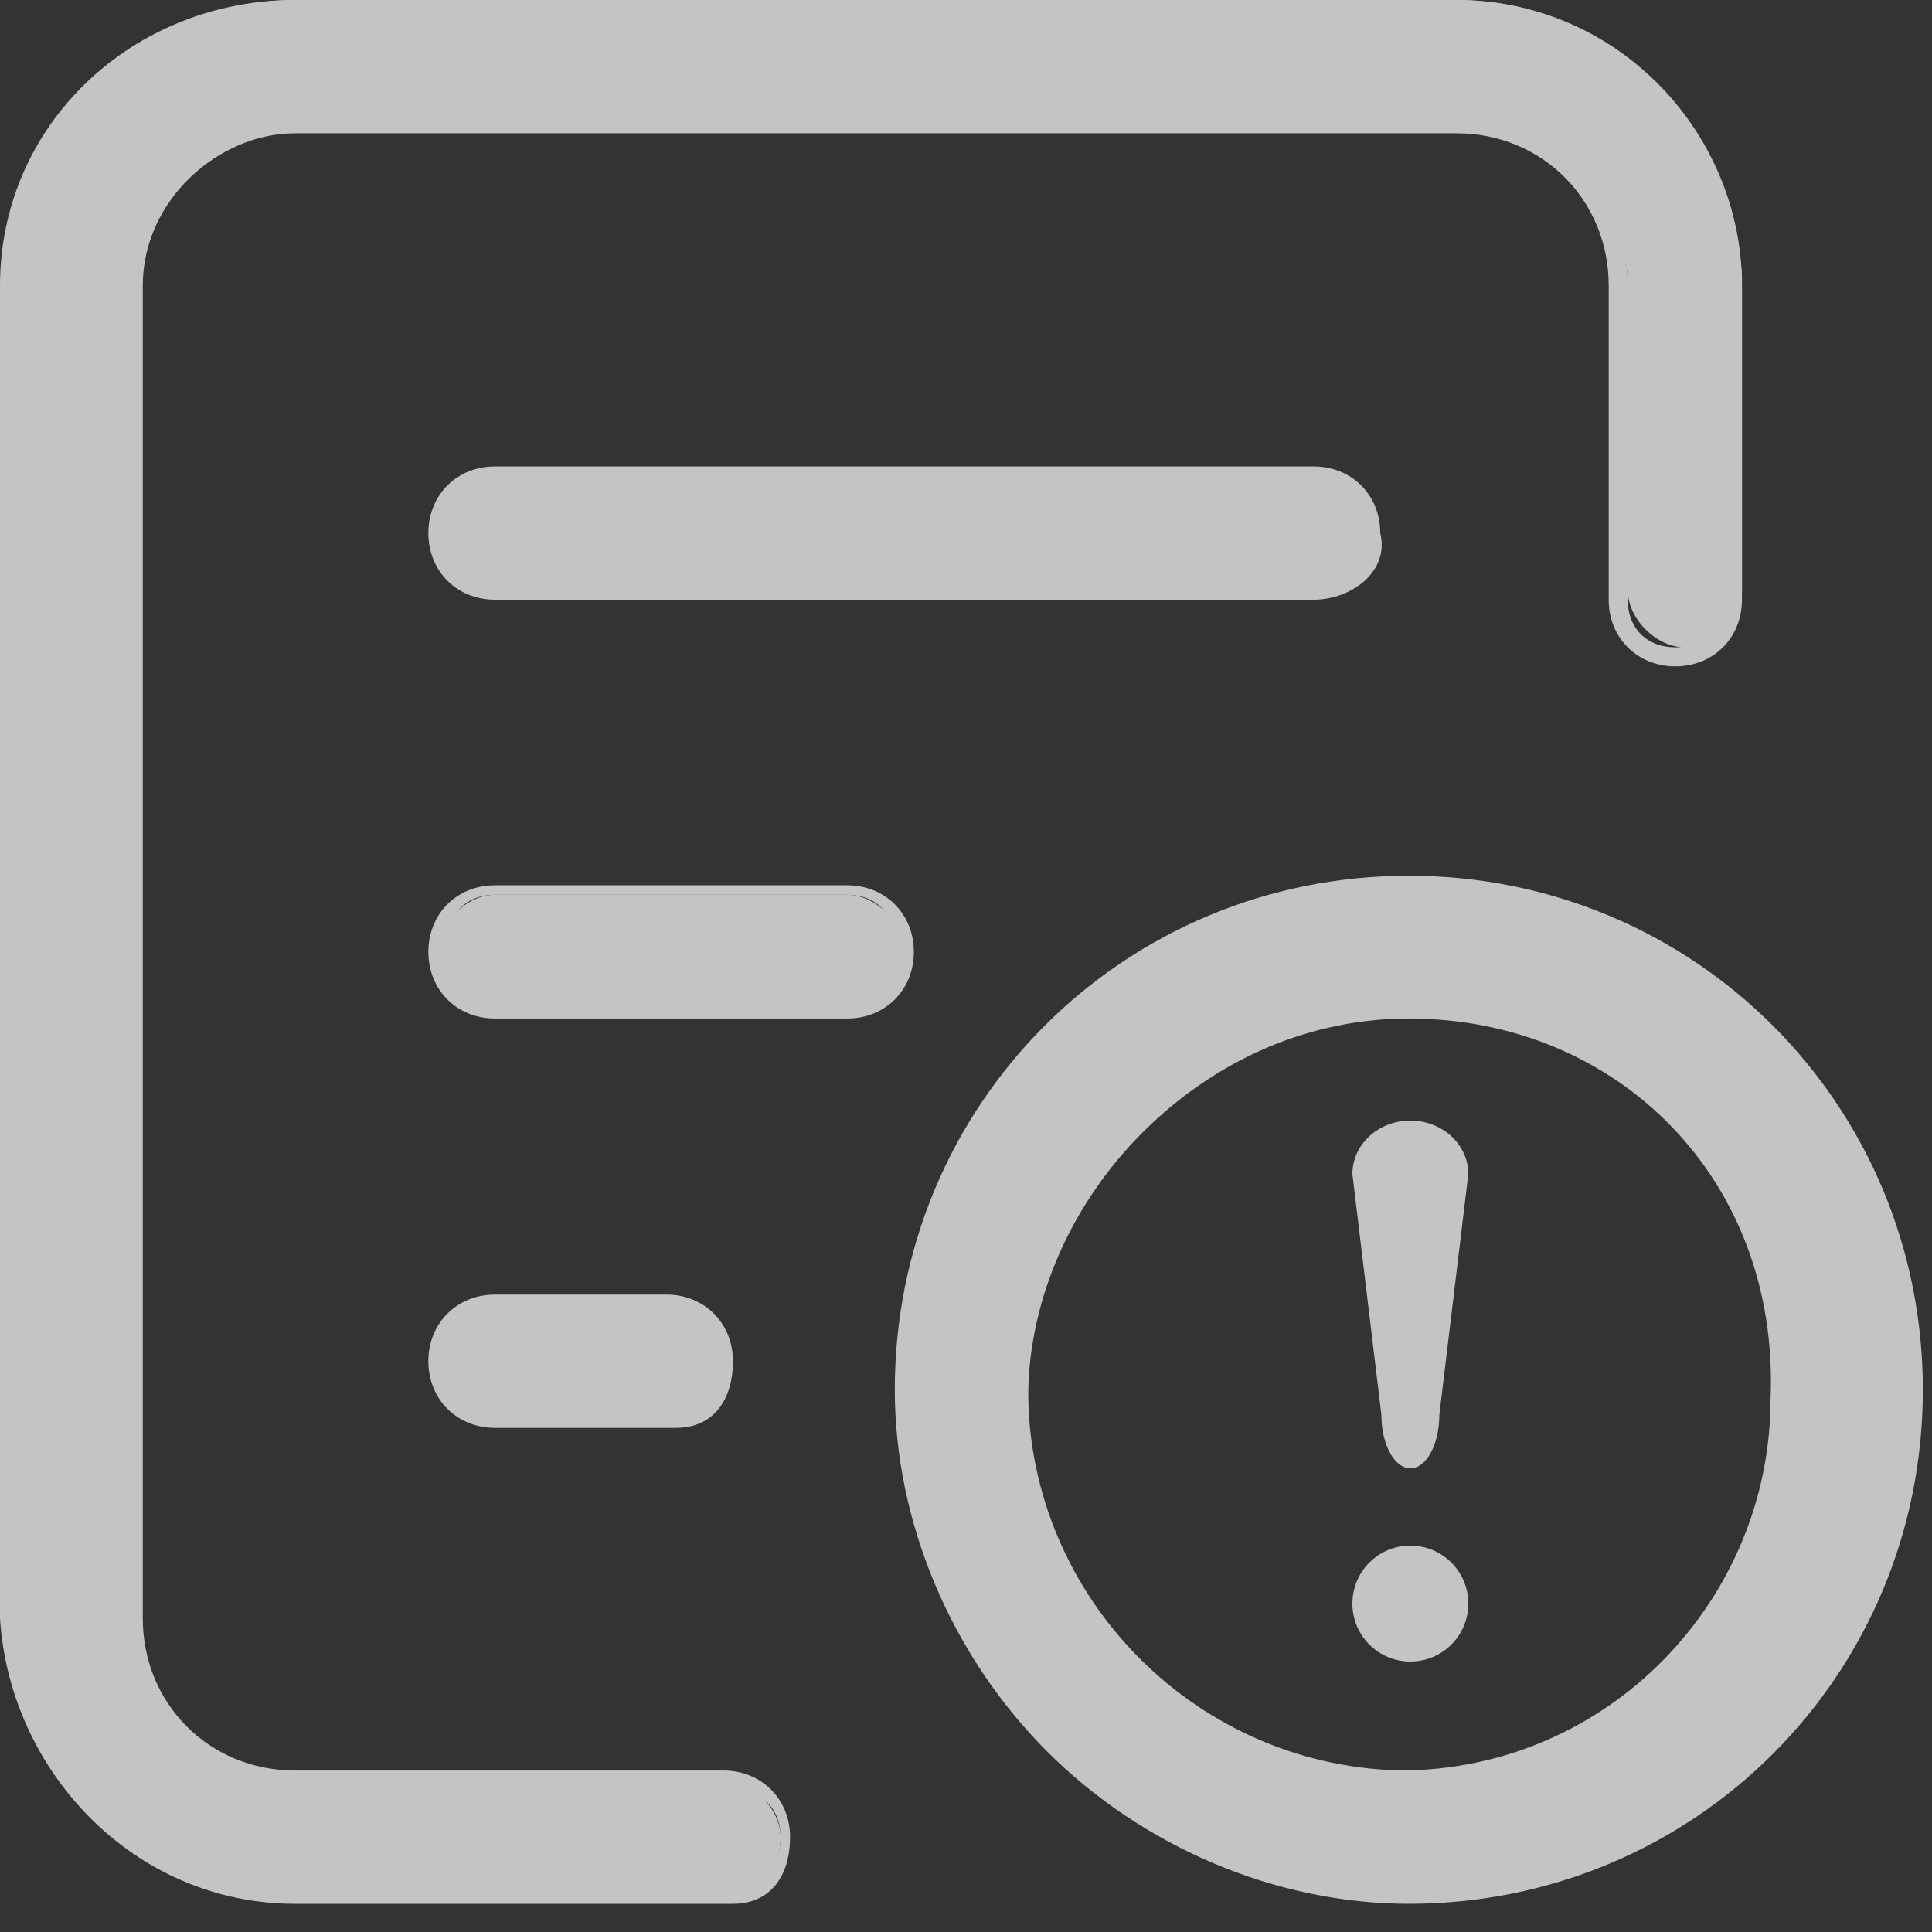 <?xml version="1.0" encoding="UTF-8"?>
<svg width="50px" height="50px" viewBox="0 0 50 50" version="1.1" xmlns="http://www.w3.org/2000/svg" xmlns:xlink="http://www.w3.org/1999/xlink">
    <rect x="0" y="0" width="50" height="50" fill="#333333" stroke="none"/>
    <!-- Generator: Sketch 60.1 (88133) - https://sketch.com -->
    <title>my order_transaction failure</title>
    <desc>Created with Sketch.</desc>
    <g id="我的-订单" stroke="none" stroke-width="1" fill="none" fill-rule="evenodd" opacity="0.709">
        <g id="订单详情-交易失败-状态1" transform="translate(-285, -91)" fill-rule="nonzero">
            <g id="my-order_transaction-failure" transform="translate(285, 91)">
                <polygon id="路径" fill-opacity="0" fill="#888888" points="0.493 0 49.763 0 49.763 49.27 0.493 49.27"></polygon>
                <path d="M18.969,49.024 L7.637,49.024 C3.695,49.024 0.493,45.821 0.246,41.88 L0.246,7.391 C0.493,3.203 3.695,0 7.637,0 L37.692,0 C41.633,0 44.836,3.203 45.082,7.144 L45.082,15.274 C45.082,16.013 44.343,16.752 43.604,16.752 C42.865,16.752 42.126,16.013 42.126,15.274 L42.126,7.391 C42.126,5.173 40.155,3.203 37.938,3.203 L7.637,3.203 C5.42,3.203 3.449,4.927 3.449,7.391 L3.449,41.88 C3.449,44.097 5.42,46.068 7.637,46.068 L18.723,46.068 C19.462,46.068 20.201,46.807 20.201,47.546 C20.201,48.285 19.708,49.024 18.969,49.024 Z" id="路径" fill="#FFFFFF"></path>
                <path d="M18.969,49.27 L7.637,49.27 C3.449,49.27 0.246,45.821 0,41.88 L0,7.391 C0,3.203 3.449,0 7.637,0 L37.692,0 C41.88,0 45.082,3.449 45.082,7.391 L45.082,15.52 C45.082,16.505 44.343,17.245 43.358,17.245 C42.372,17.245 41.633,16.505 41.633,15.52 L41.633,7.391 C41.633,5.173 39.909,3.449 37.692,3.449 L7.637,3.449 C5.666,3.449 3.695,5.173 3.695,7.391 L3.695,41.88 C3.695,44.097 5.42,45.821 7.637,45.821 L18.723,45.821 C19.708,45.821 20.447,46.56 20.447,47.546 C20.447,48.531 19.954,49.27 18.969,49.27 Z M7.637,0.246 C3.942,0.246 0.739,3.449 0.739,7.391 L0.739,41.88 C0.739,45.821 3.942,48.777 7.883,48.777 L18.969,48.777 C19.708,48.777 20.201,48.285 20.201,47.546 C20.201,46.807 19.708,46.314 18.969,46.314 L7.637,46.314 C5.173,46.314 3.203,44.343 3.203,41.88 L3.203,7.391 C3.203,4.927 5.173,2.956 7.637,2.956 L37.692,2.956 C40.155,2.956 42.126,4.927 42.126,7.391 L42.126,15.52 C42.126,16.259 42.619,16.752 43.358,16.752 C44.097,16.752 44.836,16.013 44.836,15.274 L44.836,7.391 C44.836,3.449 41.633,0.493 37.938,0.493 L7.637,0.493 L7.637,0.246 Z" id="形状" fill="#FFFFFF"></path>
                <path d="M33.996,15.274 L12.81,15.274 C12.071,15.274 11.332,14.535 11.332,13.796 C11.332,13.057 12.071,12.318 12.81,12.318 L33.996,12.318 C34.735,12.318 35.474,13.057 35.474,13.796 C35.474,14.535 34.982,15.274 33.996,15.274 L33.996,15.274 Z M21.925,26.113 L12.81,26.113 C12.071,26.113 11.332,25.374 11.332,24.635 C11.332,23.896 12.071,23.157 12.81,23.157 L21.925,23.157 C22.664,23.157 23.403,23.896 23.403,24.635 C23.403,25.374 22.911,26.113 21.925,26.113 Z M17.491,36.706 L12.81,36.706 C12.071,36.706 11.332,35.967 11.332,35.228 C11.332,34.489 12.071,33.75 12.81,33.75 L17.245,33.75 C17.984,33.75 18.723,34.489 18.723,35.228 C18.723,35.967 18.23,36.706 17.491,36.706 Z M36.46,26.113 C41.88,26.113 46.314,30.547 46.314,35.967 C46.314,41.387 41.88,45.821 36.46,45.821 C31.04,45.821 26.606,41.387 26.606,35.967 C26.606,33.257 27.591,30.794 29.562,28.823 C31.287,27.099 33.75,26.113 36.46,26.113 M36.46,22.911 C29.316,22.911 23.403,28.823 23.403,35.967 C23.403,43.111 29.316,49.024 36.46,49.024 C43.604,49.024 49.516,43.111 49.516,35.967 C49.516,28.823 43.604,22.911 36.46,22.911 Z" id="形状" fill="#FFFFFF"></path>
                <path d="M36.46,49.27 C33.011,49.27 29.562,47.792 27.099,45.328 C24.635,42.865 23.157,39.416 23.157,35.967 C23.157,28.577 29.069,22.664 36.46,22.664 C43.85,22.664 49.763,28.577 49.763,35.967 C49.763,43.358 43.85,49.27 36.46,49.27 Z M36.46,23.157 C29.316,23.157 23.65,28.823 23.65,35.967 C23.65,39.416 24.881,42.619 27.345,45.082 C29.808,47.546 33.011,48.777 36.46,48.777 C43.604,48.777 49.27,43.111 49.27,35.967 C49.27,28.823 43.604,23.157 36.46,23.157 Z M36.46,46.068 C30.794,46.068 26.359,41.387 26.359,35.967 C26.359,33.257 27.345,30.794 29.316,28.823 C31.287,26.852 33.75,25.867 36.46,25.867 C42.126,25.867 46.56,30.547 46.56,35.967 C46.56,41.633 42.126,46.068 36.46,46.068 Z M36.46,26.359 C33.996,26.359 31.533,27.345 29.562,29.316 C27.838,31.04 26.606,33.504 26.606,36.214 C26.606,41.633 31.04,45.821 36.214,45.821 C41.633,45.821 45.821,41.387 45.821,36.214 C46.068,30.547 41.88,26.359 36.46,26.359 L36.46,26.359 Z M17.491,36.953 L12.81,36.953 C11.825,36.953 11.086,36.214 11.086,35.228 C11.086,34.243 11.825,33.504 12.81,33.504 L17.245,33.504 C18.23,33.504 18.969,34.243 18.969,35.228 C18.969,36.214 18.476,36.953 17.491,36.953 Z M12.81,33.996 C12.071,33.996 11.578,34.489 11.578,35.228 C11.578,35.967 12.071,36.46 12.81,36.46 L17.245,36.46 C17.984,36.46 18.476,35.967 18.476,35.228 C18.476,34.489 17.984,33.996 17.245,33.996 L12.81,33.996 Z M21.925,26.359 L12.81,26.359 C11.825,26.359 11.086,25.62 11.086,24.635 C11.086,23.65 11.825,22.911 12.81,22.911 L21.925,22.911 C22.911,22.911 23.65,23.65 23.65,24.635 C23.65,25.62 22.911,26.359 21.925,26.359 L21.925,26.359 Z M12.81,23.157 C12.071,23.157 11.578,23.65 11.578,24.389 C11.578,25.128 12.071,25.62 12.81,25.62 L21.925,25.62 C22.664,25.62 23.157,25.128 23.157,24.389 C23.157,23.65 22.664,23.157 21.925,23.157 L12.81,23.157 Z M33.996,15.52 L12.81,15.52 C11.825,15.52 11.086,14.781 11.086,13.796 C11.086,12.81 11.825,12.071 12.81,12.071 L33.996,12.071 C34.982,12.071 35.721,12.81 35.721,13.796 C35.967,14.781 34.982,15.52 33.996,15.52 Z M12.81,12.564 C12.071,12.564 11.578,13.057 11.578,13.796 C11.578,14.535 12.071,15.027 12.81,15.027 L33.996,15.027 C34.735,15.027 35.228,14.535 35.228,13.796 C35.228,13.057 34.735,12.564 33.996,12.564 L12.81,12.564 Z" id="形状" fill="#FFFFFF"></path>
                <path d="M36.5,43 C35.671,43 35,42.329 35,41.5 C35,40.671 35.671,40 36.5,40 C37.329,40 38,40.671 38,41.5 C38,42.329 37.329,43 36.5,43 Z M36.5,38 C36.086,38 35.75,37.38 35.75,36.615 L35,30.385 C35,29.62 35.671,29 36.5,29 C37.329,29 38,29.62 38,30.385 L37.25,36.615 C37.25,37.38 36.914,38 36.5,38 Z" id="形状" fill="#FFFFFF"></path>
            </g>
        </g>
    </g>
</svg>